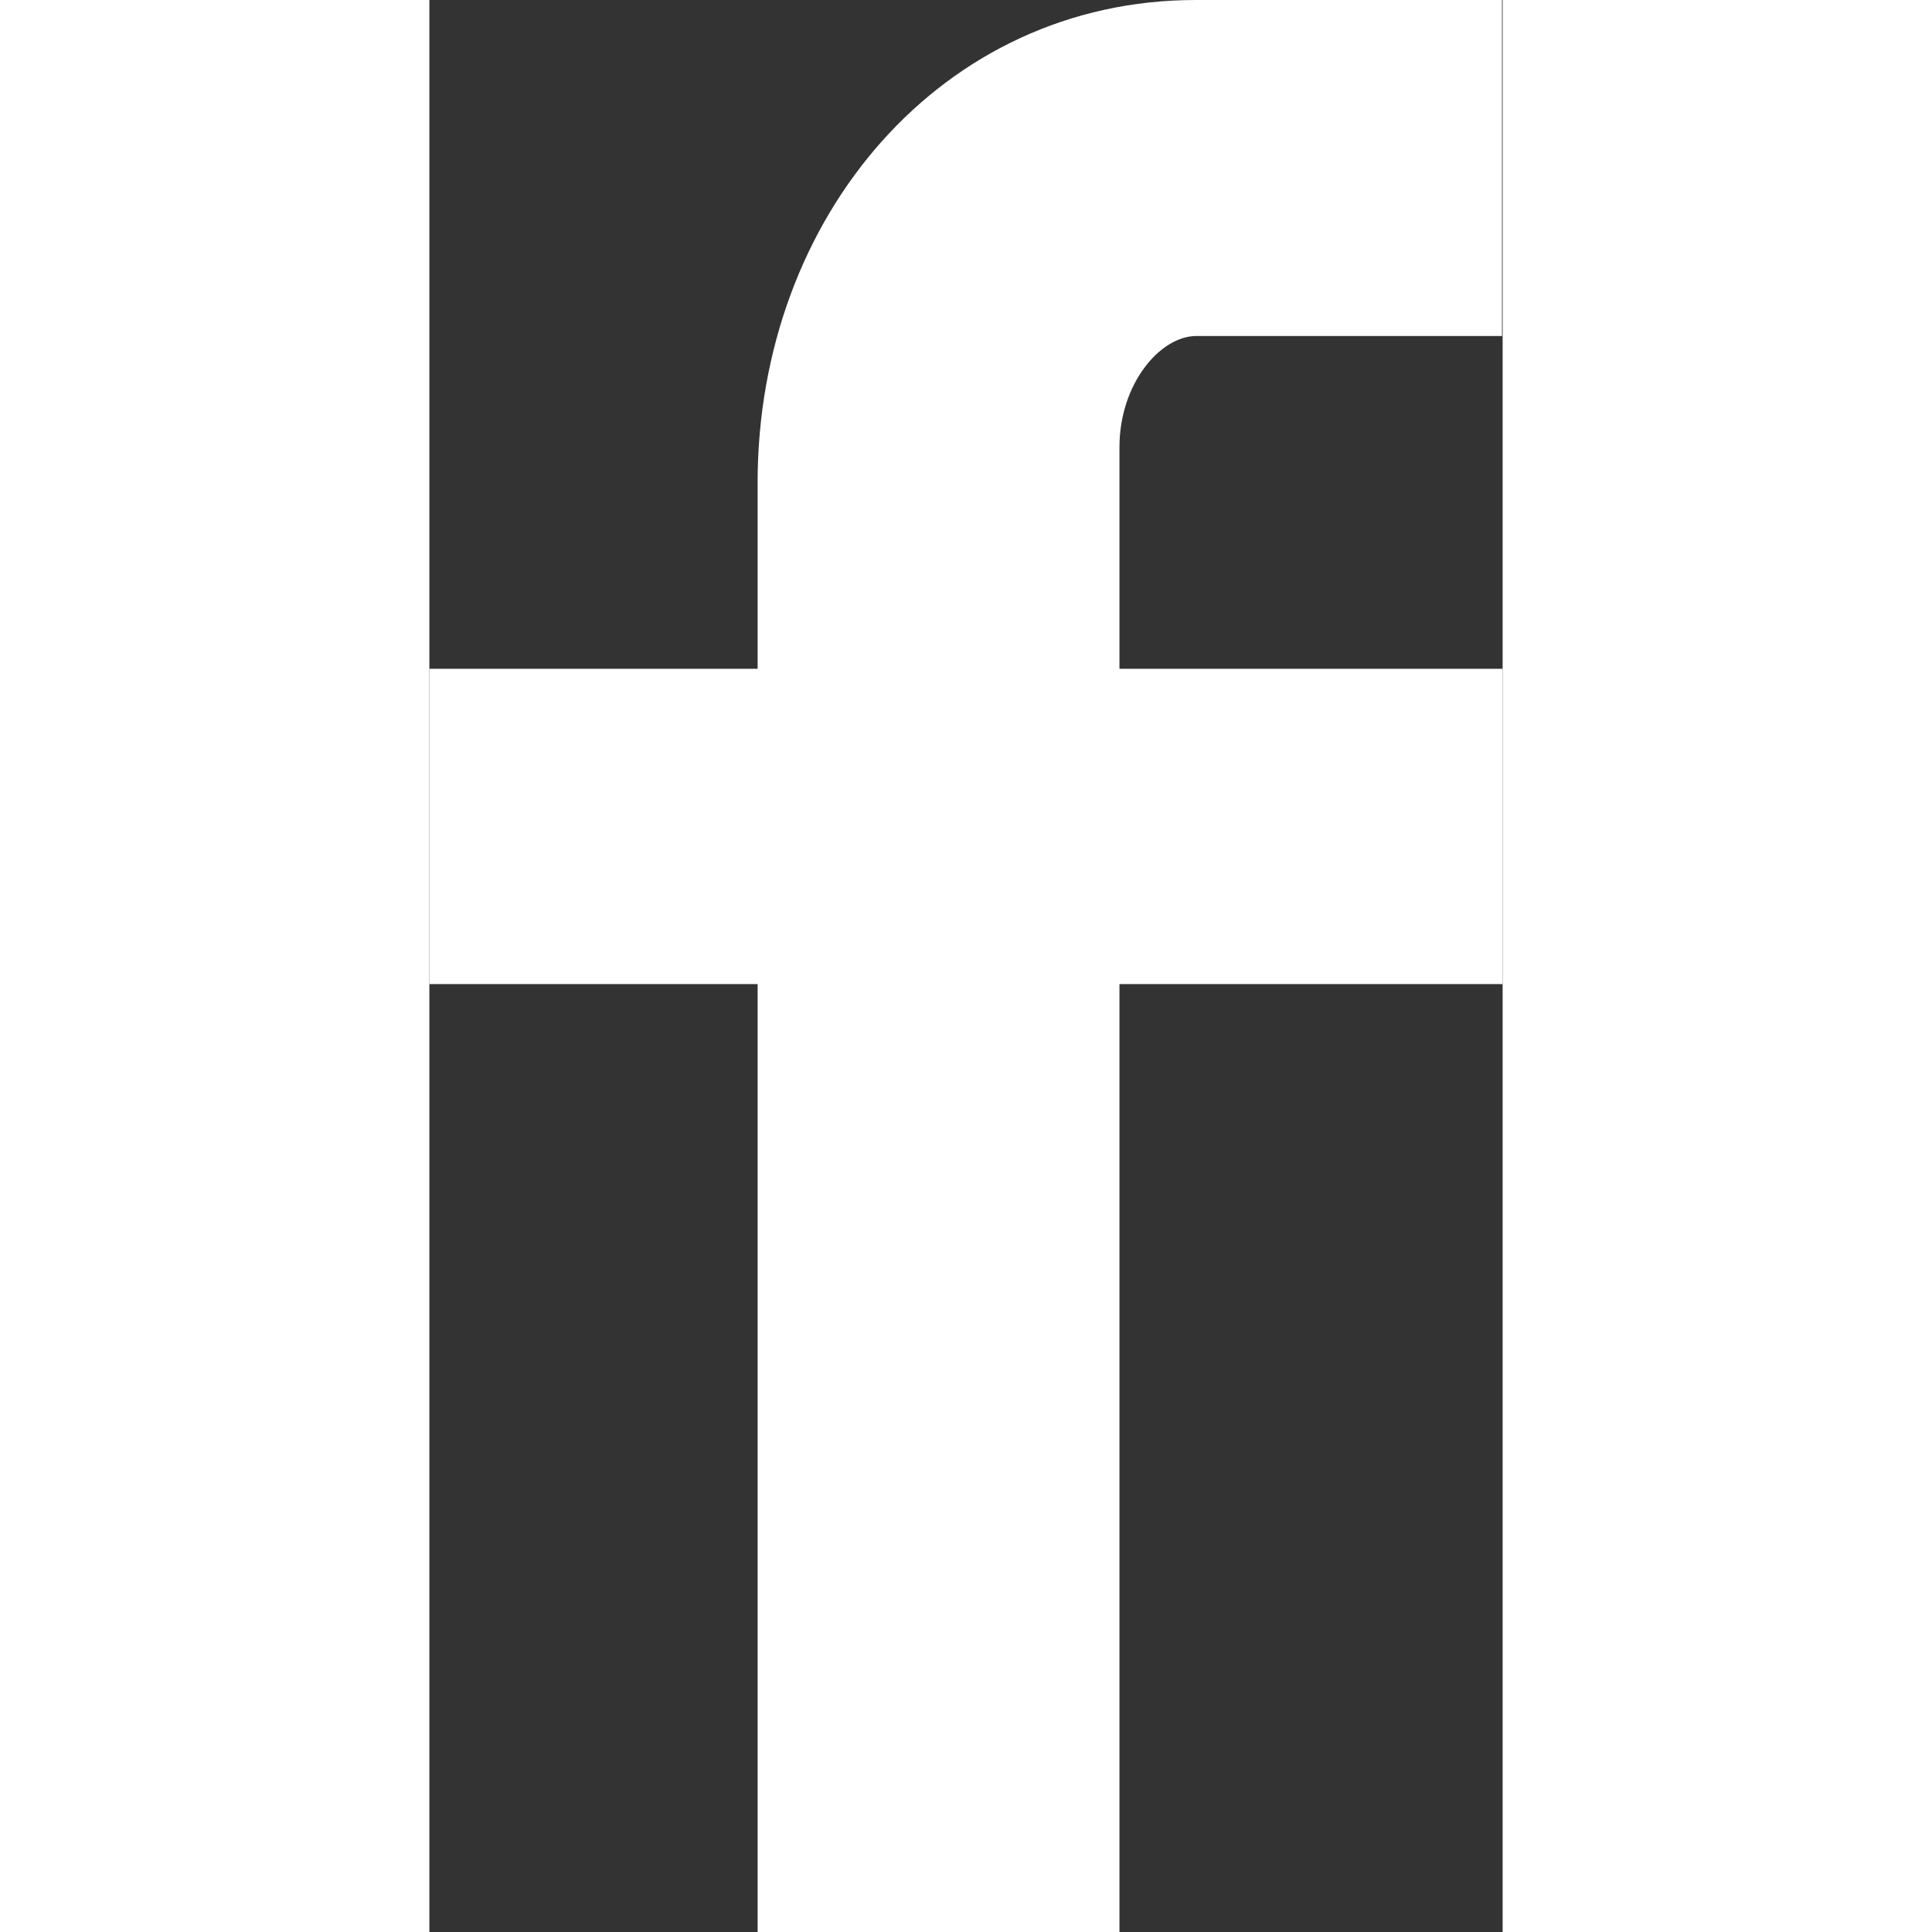 <svg xmlns="http://www.w3.org/2000/svg" height="40" width="40" viewBox="0 0 166.1 299"><rect x="0" y="0" width="166.1" height="299" fill="#333333" stroke="none"/><path fill="#FFF" d="M166.1 52h-47.4c-5.6 0-11.9 7.4-11.9 17.2v34.3h59.3v48.8h-59.3V299h-56V152.3H0v-48.8h50.8V74.7C50.8 33.5 79.4 0 118.6 0H166v52z"/></svg>
